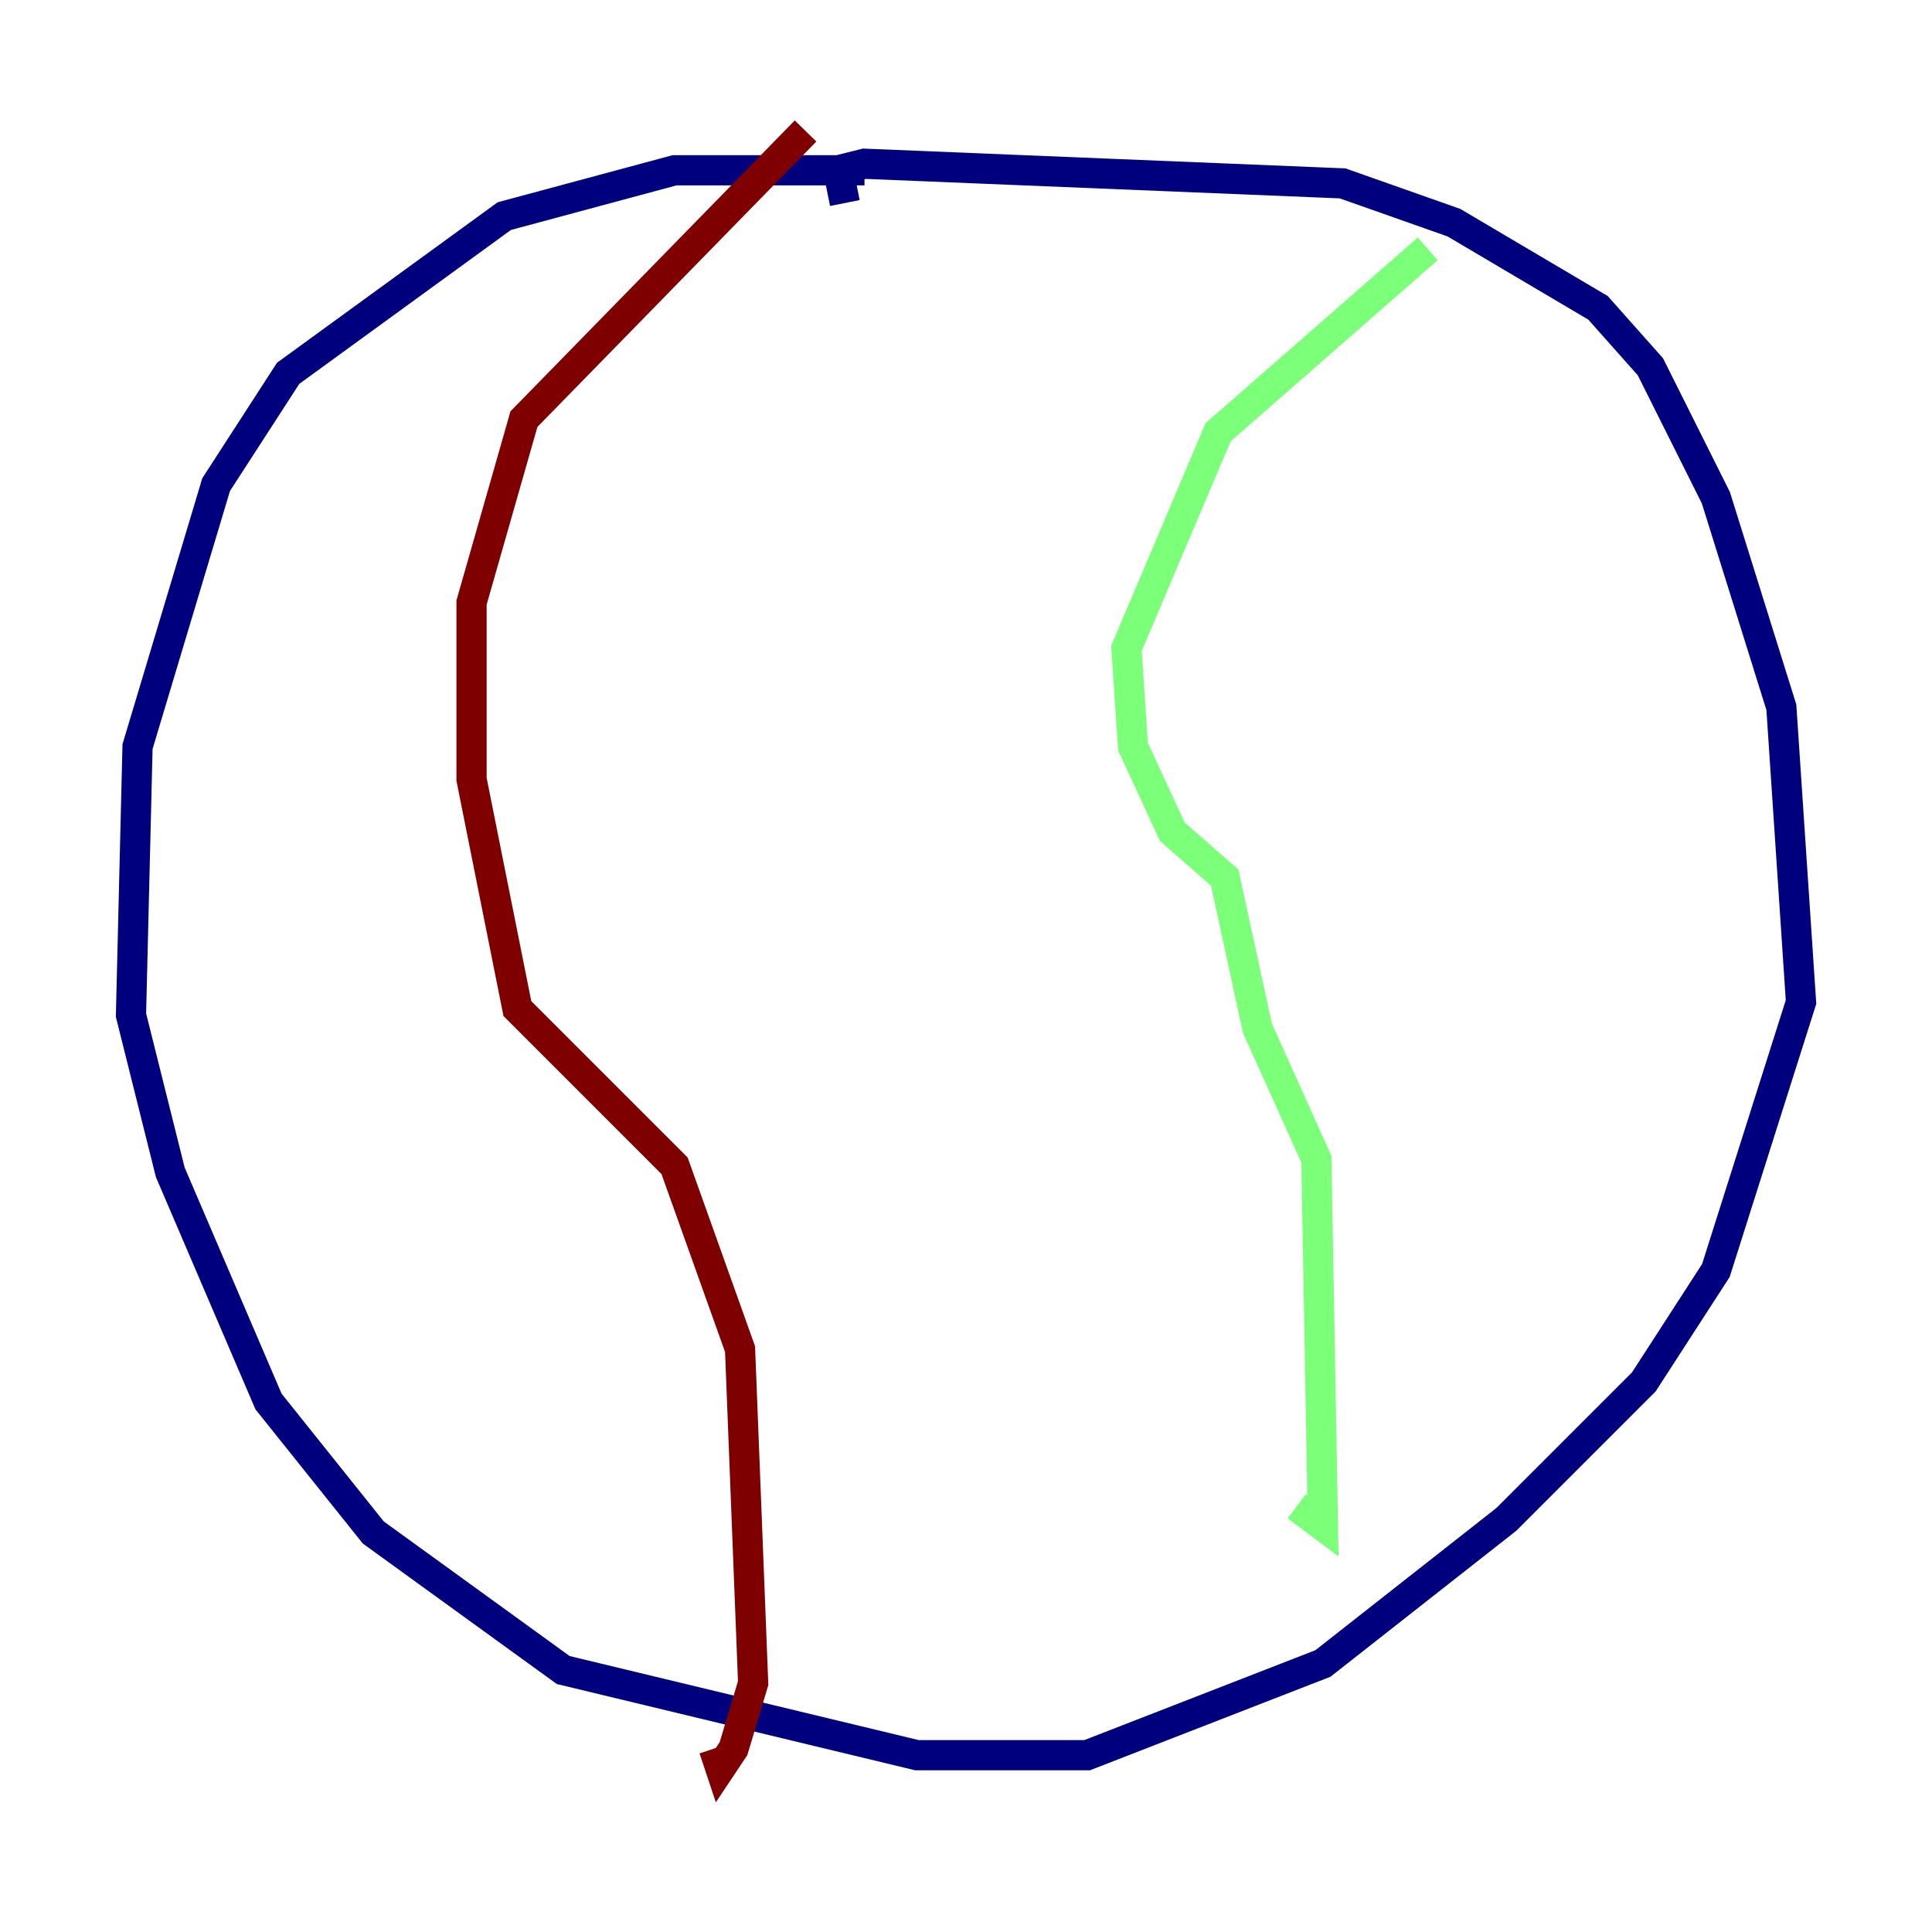 <?xml version="1.0" encoding="utf-8" ?>
<svg baseProfile="tiny" height="128" version="1.2" viewBox="0,0,128,128" width="128" xmlns="http://www.w3.org/2000/svg" xmlns:ev="http://www.w3.org/2001/xml-events" xmlns:xlink="http://www.w3.org/1999/xlink"><defs /><polyline fill="none" points="57.275,11.281 44.691,11.281 33.41,14.319 19.091,24.732 14.319,32.108 9.112,49.464 8.678,67.254 11.281,77.668 17.79,92.854 24.732,101.532 37.315,110.644 60.746,116.285 72.027,116.285 87.647,110.21 99.797,100.664 108.909,91.552 113.681,84.176 119.322,66.386 118.02,46.861 113.681,32.976 109.342,24.298 105.871,20.393 96.325,14.752 88.949,12.149 57.275,10.848 55.539,11.281 55.973,13.451" stroke="#00007f" stroke-width="2" /><polyline fill="none" points="94.59,16.488 80.705,28.637 74.63,42.956 75.064,49.464 77.668,55.105 81.139,58.142 83.308,68.122 87.214,76.8 87.647,101.098 85.912,99.797" stroke="#7cff79" stroke-width="2" /><polyline fill="none" points="53.37,8.678 34.712,27.77 31.241,39.919 31.241,51.634 34.278,66.82 44.691,77.234 49.031,89.383 49.898,111.512 48.597,115.851 47.729,117.153 47.295,115.851" stroke="#7f0000" stroke-width="2" /></svg>